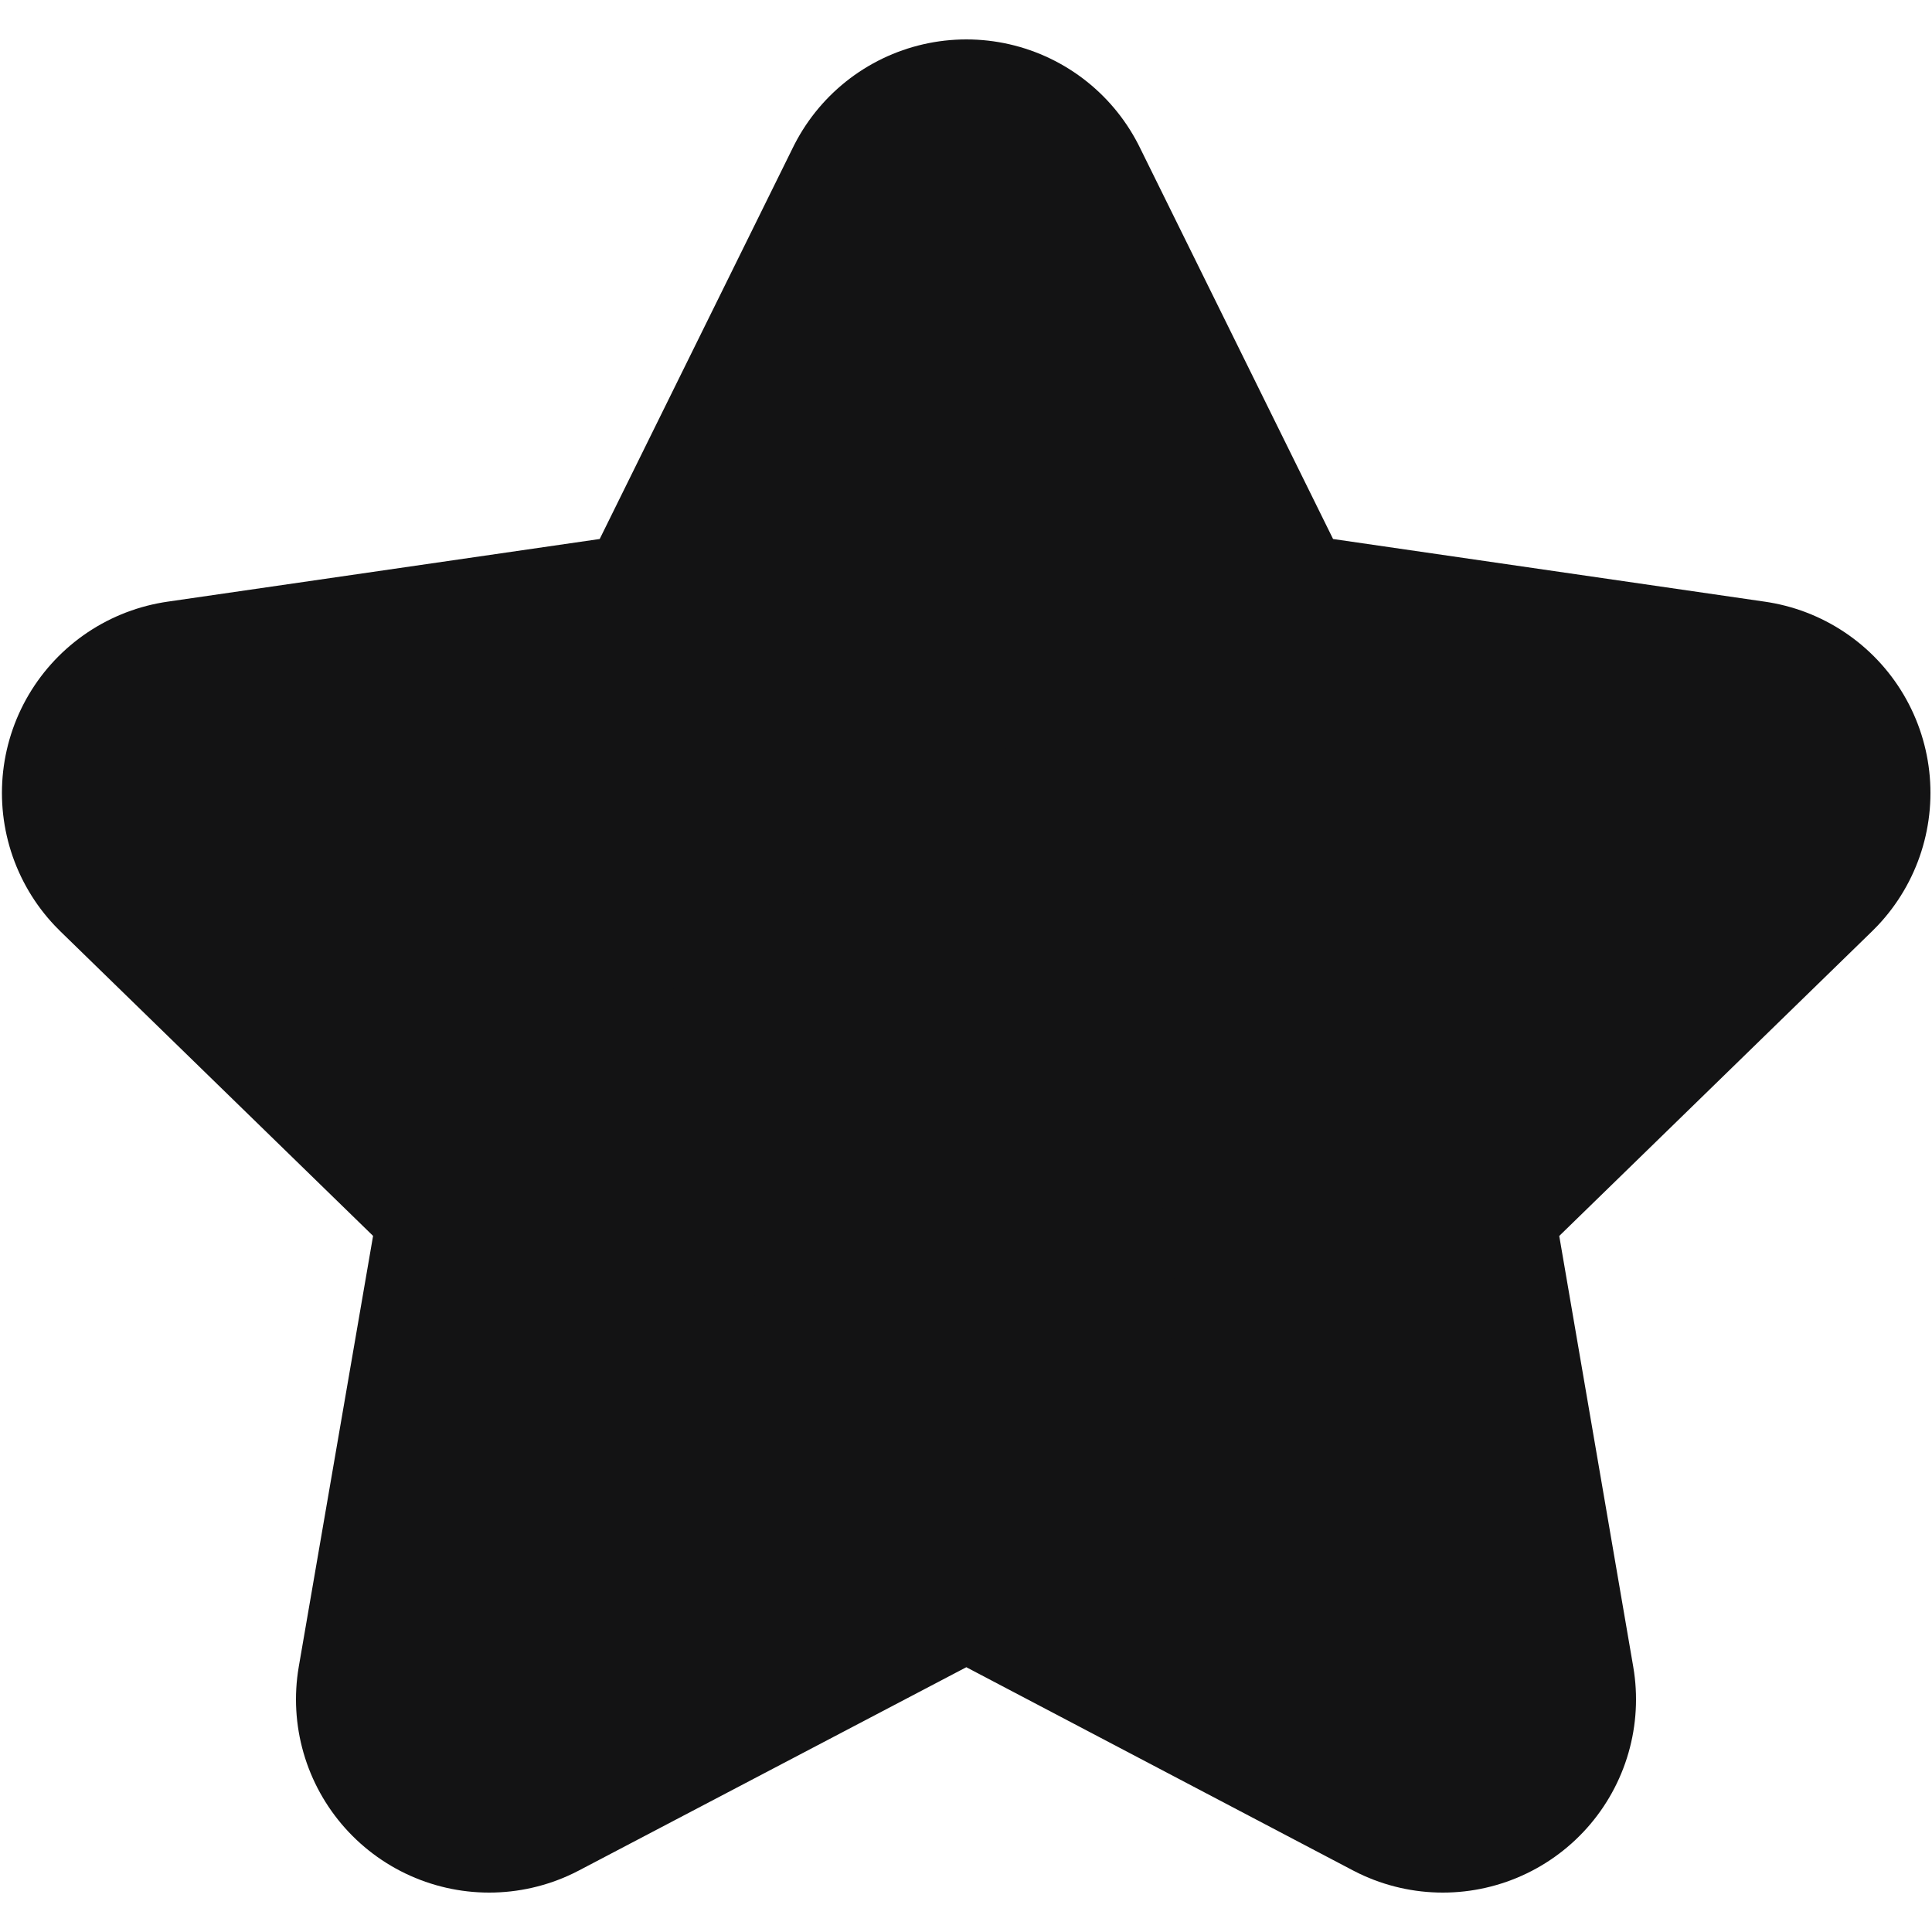 <?xml version="1.0" encoding="utf-8"?>
<svg viewBox="0 0 5 5" width="50px" height="50px" xmlns="http://www.w3.org/2000/svg" style="color-scheme: light dark;">
  <path d="M 2.501 0.602 L 3.118 1.852 L 4.496 2.052 L 3.498 3.024 L 3.734 4.398 L 2.501 3.75 L 1.266 4.398 L 1.503 3.024 L 0.505 2.052 L 1.884 1.852 L 2.501 0.602 Z" style="stroke-linecap: round; stroke-linejoin: round; stroke: light-dark(rgb(19, 19, 20), black); fill: light-dark(rgb(19, 19, 20), black);" transform="matrix(1, 0, 0, 1, 0, 0)"/>
</svg>